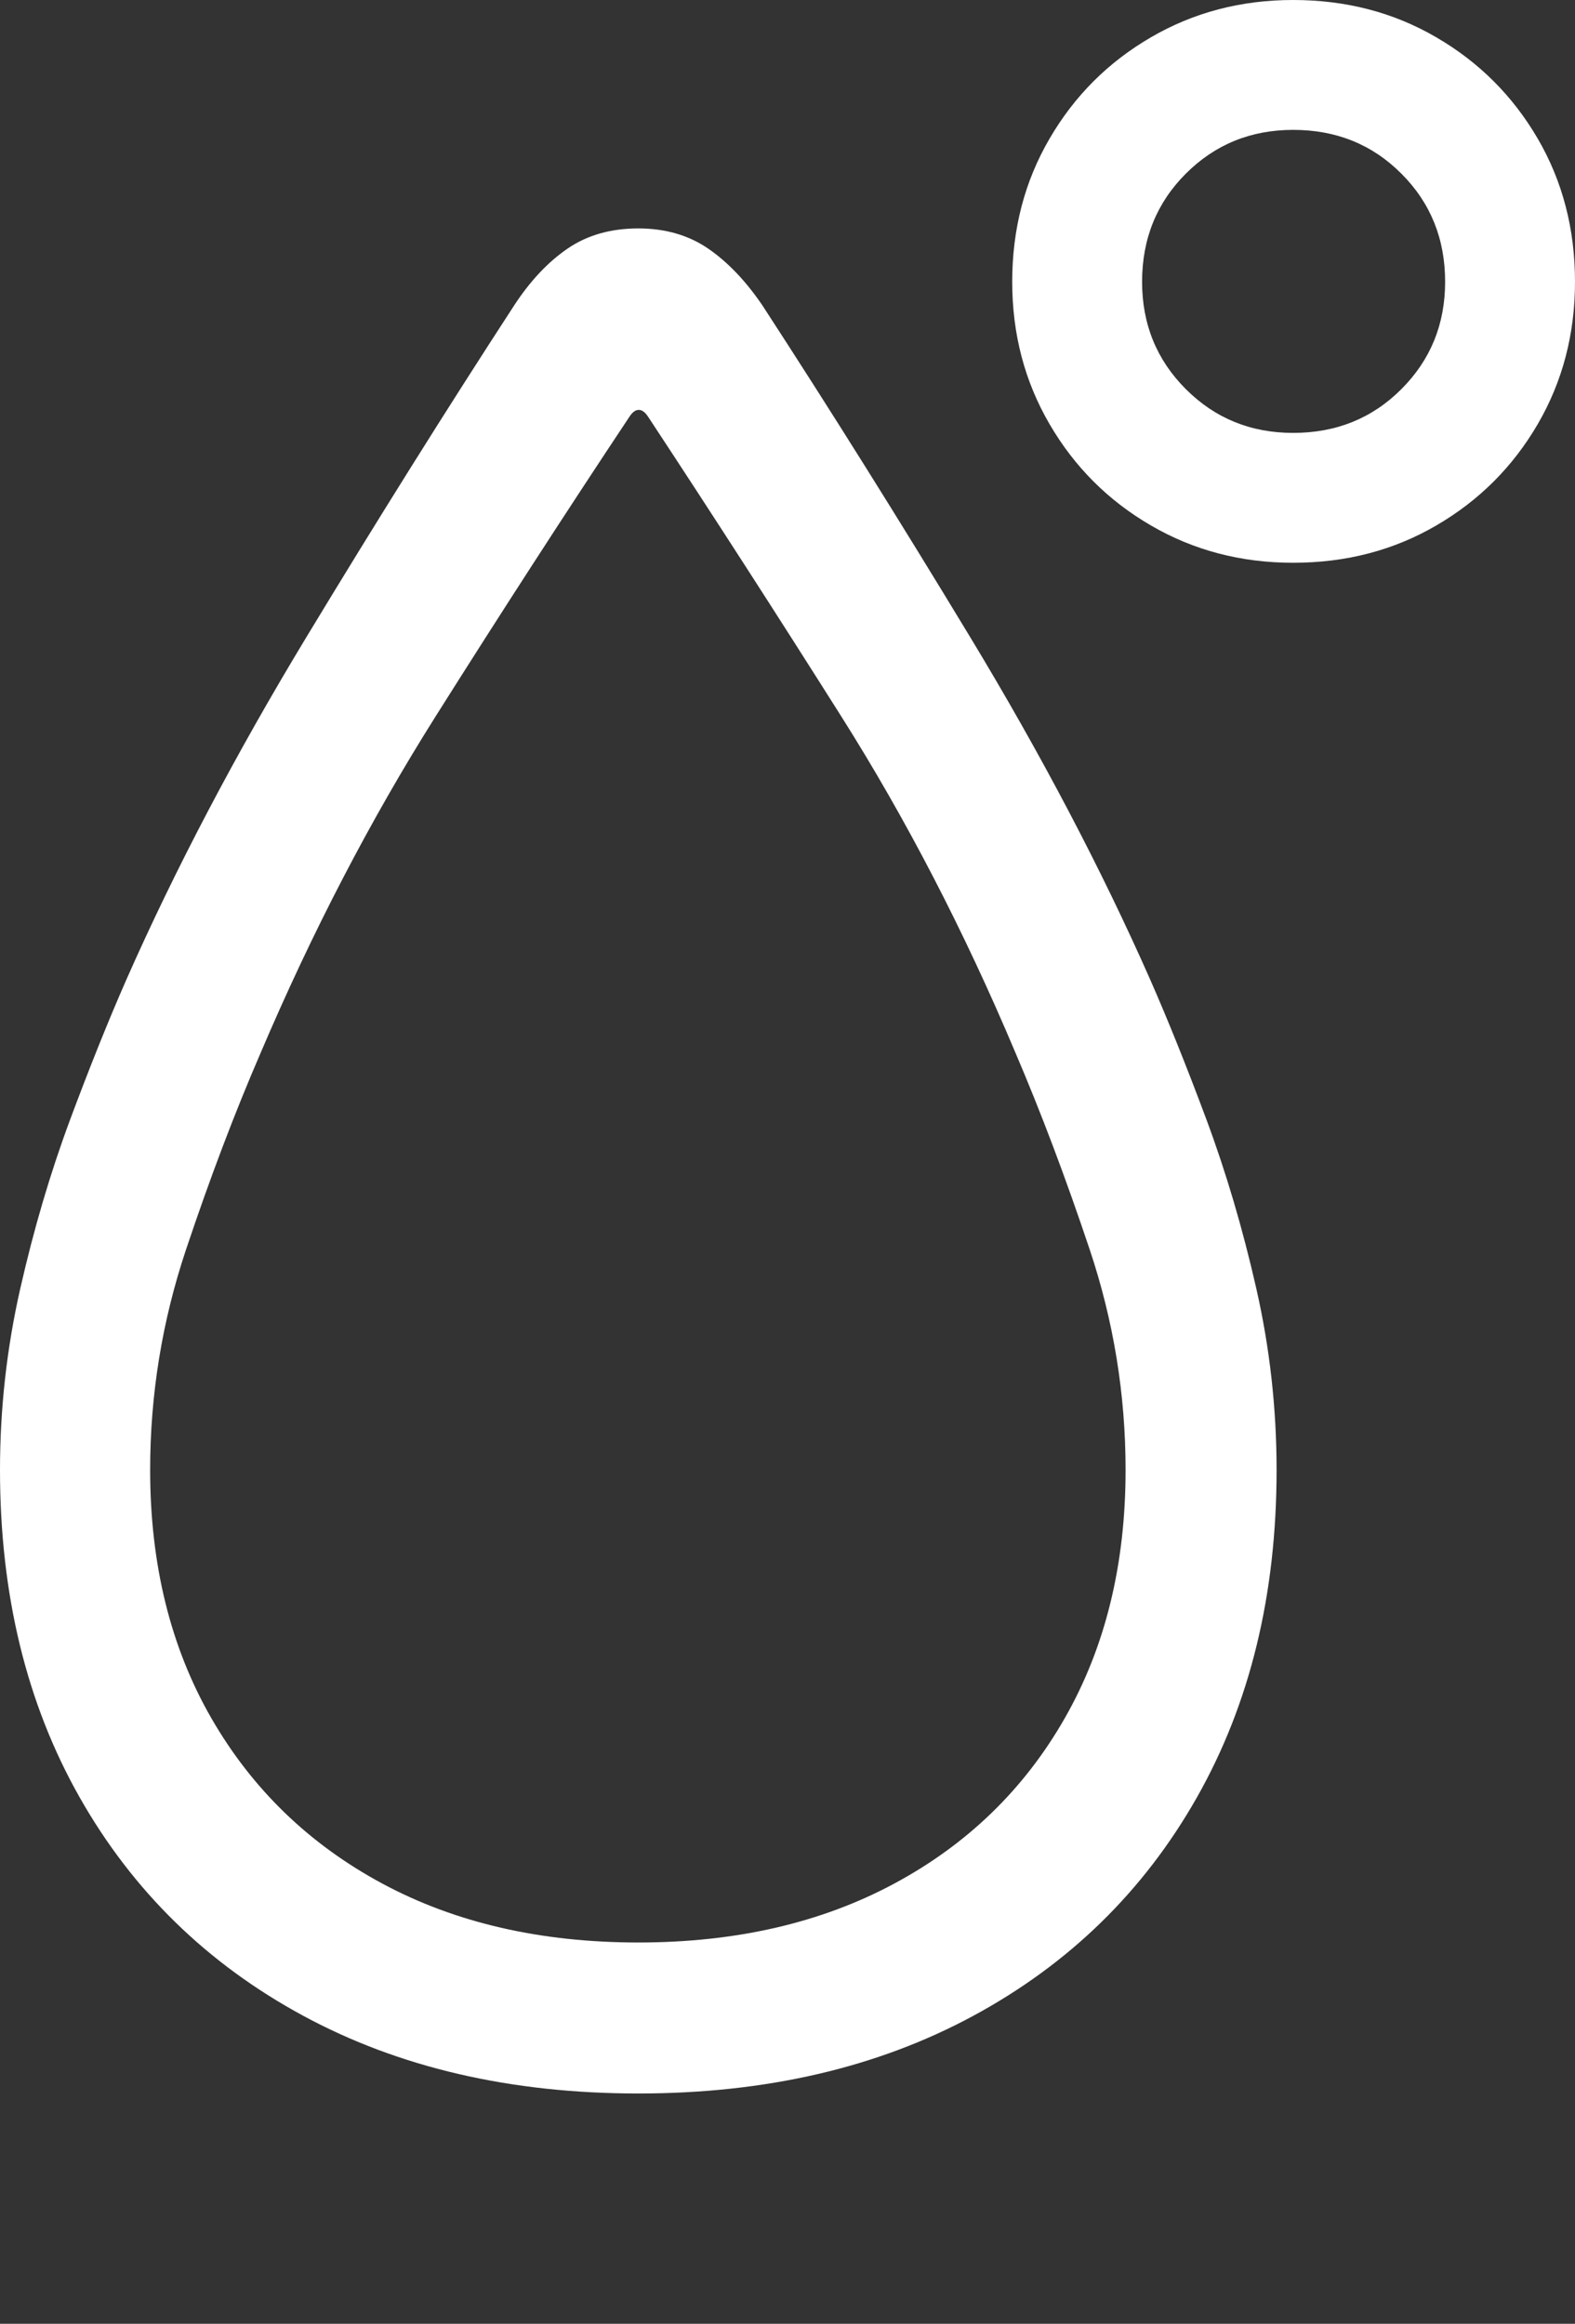 <?xml version="1.0" encoding="UTF-8"?>
<!--Generator: Apple Native CoreSVG 175.5-->
<!DOCTYPE svg
PUBLIC "-//W3C//DTD SVG 1.1//EN"
       "http://www.w3.org/Graphics/SVG/1.1/DTD/svg11.dtd">
<svg version="1.1" xmlns="http://www.w3.org/2000/svg" xmlns:xlink="http://www.w3.org/1999/xlink" width="16.699" height="24.639">
 <rect width="100%" height="100%" fill="#333333" stroke="none"/>
 <g>
  <rect height="24.639" opacity="0" width="16.699" x="0" y="0"/>
  <path d="M6.768 22.197Q8.799 22.197 10.322 21.372Q11.846 20.547 12.69 19.058Q13.535 17.568 13.535 15.586Q13.535 14.609 13.32 13.662Q13.105 12.715 12.793 11.875Q12.48 11.035 12.197 10.391Q11.416 8.623 10.288 6.758Q9.16 4.893 8.086 3.242Q7.822 2.852 7.51 2.637Q7.197 2.422 6.768 2.422Q6.328 2.422 6.016 2.637Q5.703 2.852 5.449 3.242Q4.375 4.893 3.247 6.758Q2.119 8.623 1.338 10.391Q1.055 11.035 0.742 11.875Q0.43 12.715 0.215 13.662Q0 14.609 0 15.586Q0 17.568 0.845 19.058Q1.689 20.547 3.213 21.372Q4.736 22.197 6.768 22.197ZM6.768 20.596Q5.215 20.596 4.053 19.971Q2.891 19.346 2.241 18.218Q1.592 17.09 1.592 15.586Q1.592 14.385 1.973 13.247Q2.354 12.109 2.764 11.162Q3.584 9.238 4.614 7.603Q5.645 5.967 6.67 4.424Q6.719 4.346 6.772 4.346Q6.826 4.346 6.875 4.424Q7.891 5.967 8.921 7.598Q9.951 9.229 10.762 11.152Q11.172 12.109 11.553 13.247Q11.934 14.385 11.934 15.586Q11.934 17.09 11.289 18.218Q10.645 19.346 9.482 19.971Q8.32 20.596 6.768 20.596ZM13.711 5.967Q14.551 5.967 15.229 5.571Q15.908 5.176 16.304 4.497Q16.699 3.818 16.699 2.988Q16.699 2.148 16.304 1.47Q15.908 0.791 15.229 0.396Q14.551 0 13.711 0Q12.881 0 12.202 0.396Q11.523 0.791 11.128 1.47Q10.732 2.148 10.732 2.988Q10.732 3.818 11.128 4.497Q11.523 5.176 12.202 5.571Q12.881 5.967 13.711 5.967ZM13.711 4.59Q13.037 4.59 12.573 4.126Q12.109 3.662 12.109 2.988Q12.109 2.305 12.573 1.841Q13.037 1.377 13.711 1.377Q14.395 1.377 14.858 1.841Q15.322 2.305 15.322 2.988Q15.322 3.662 14.858 4.126Q14.395 4.59 13.711 4.59Z" fill="#ffffff"/>
 </g>
</svg>
